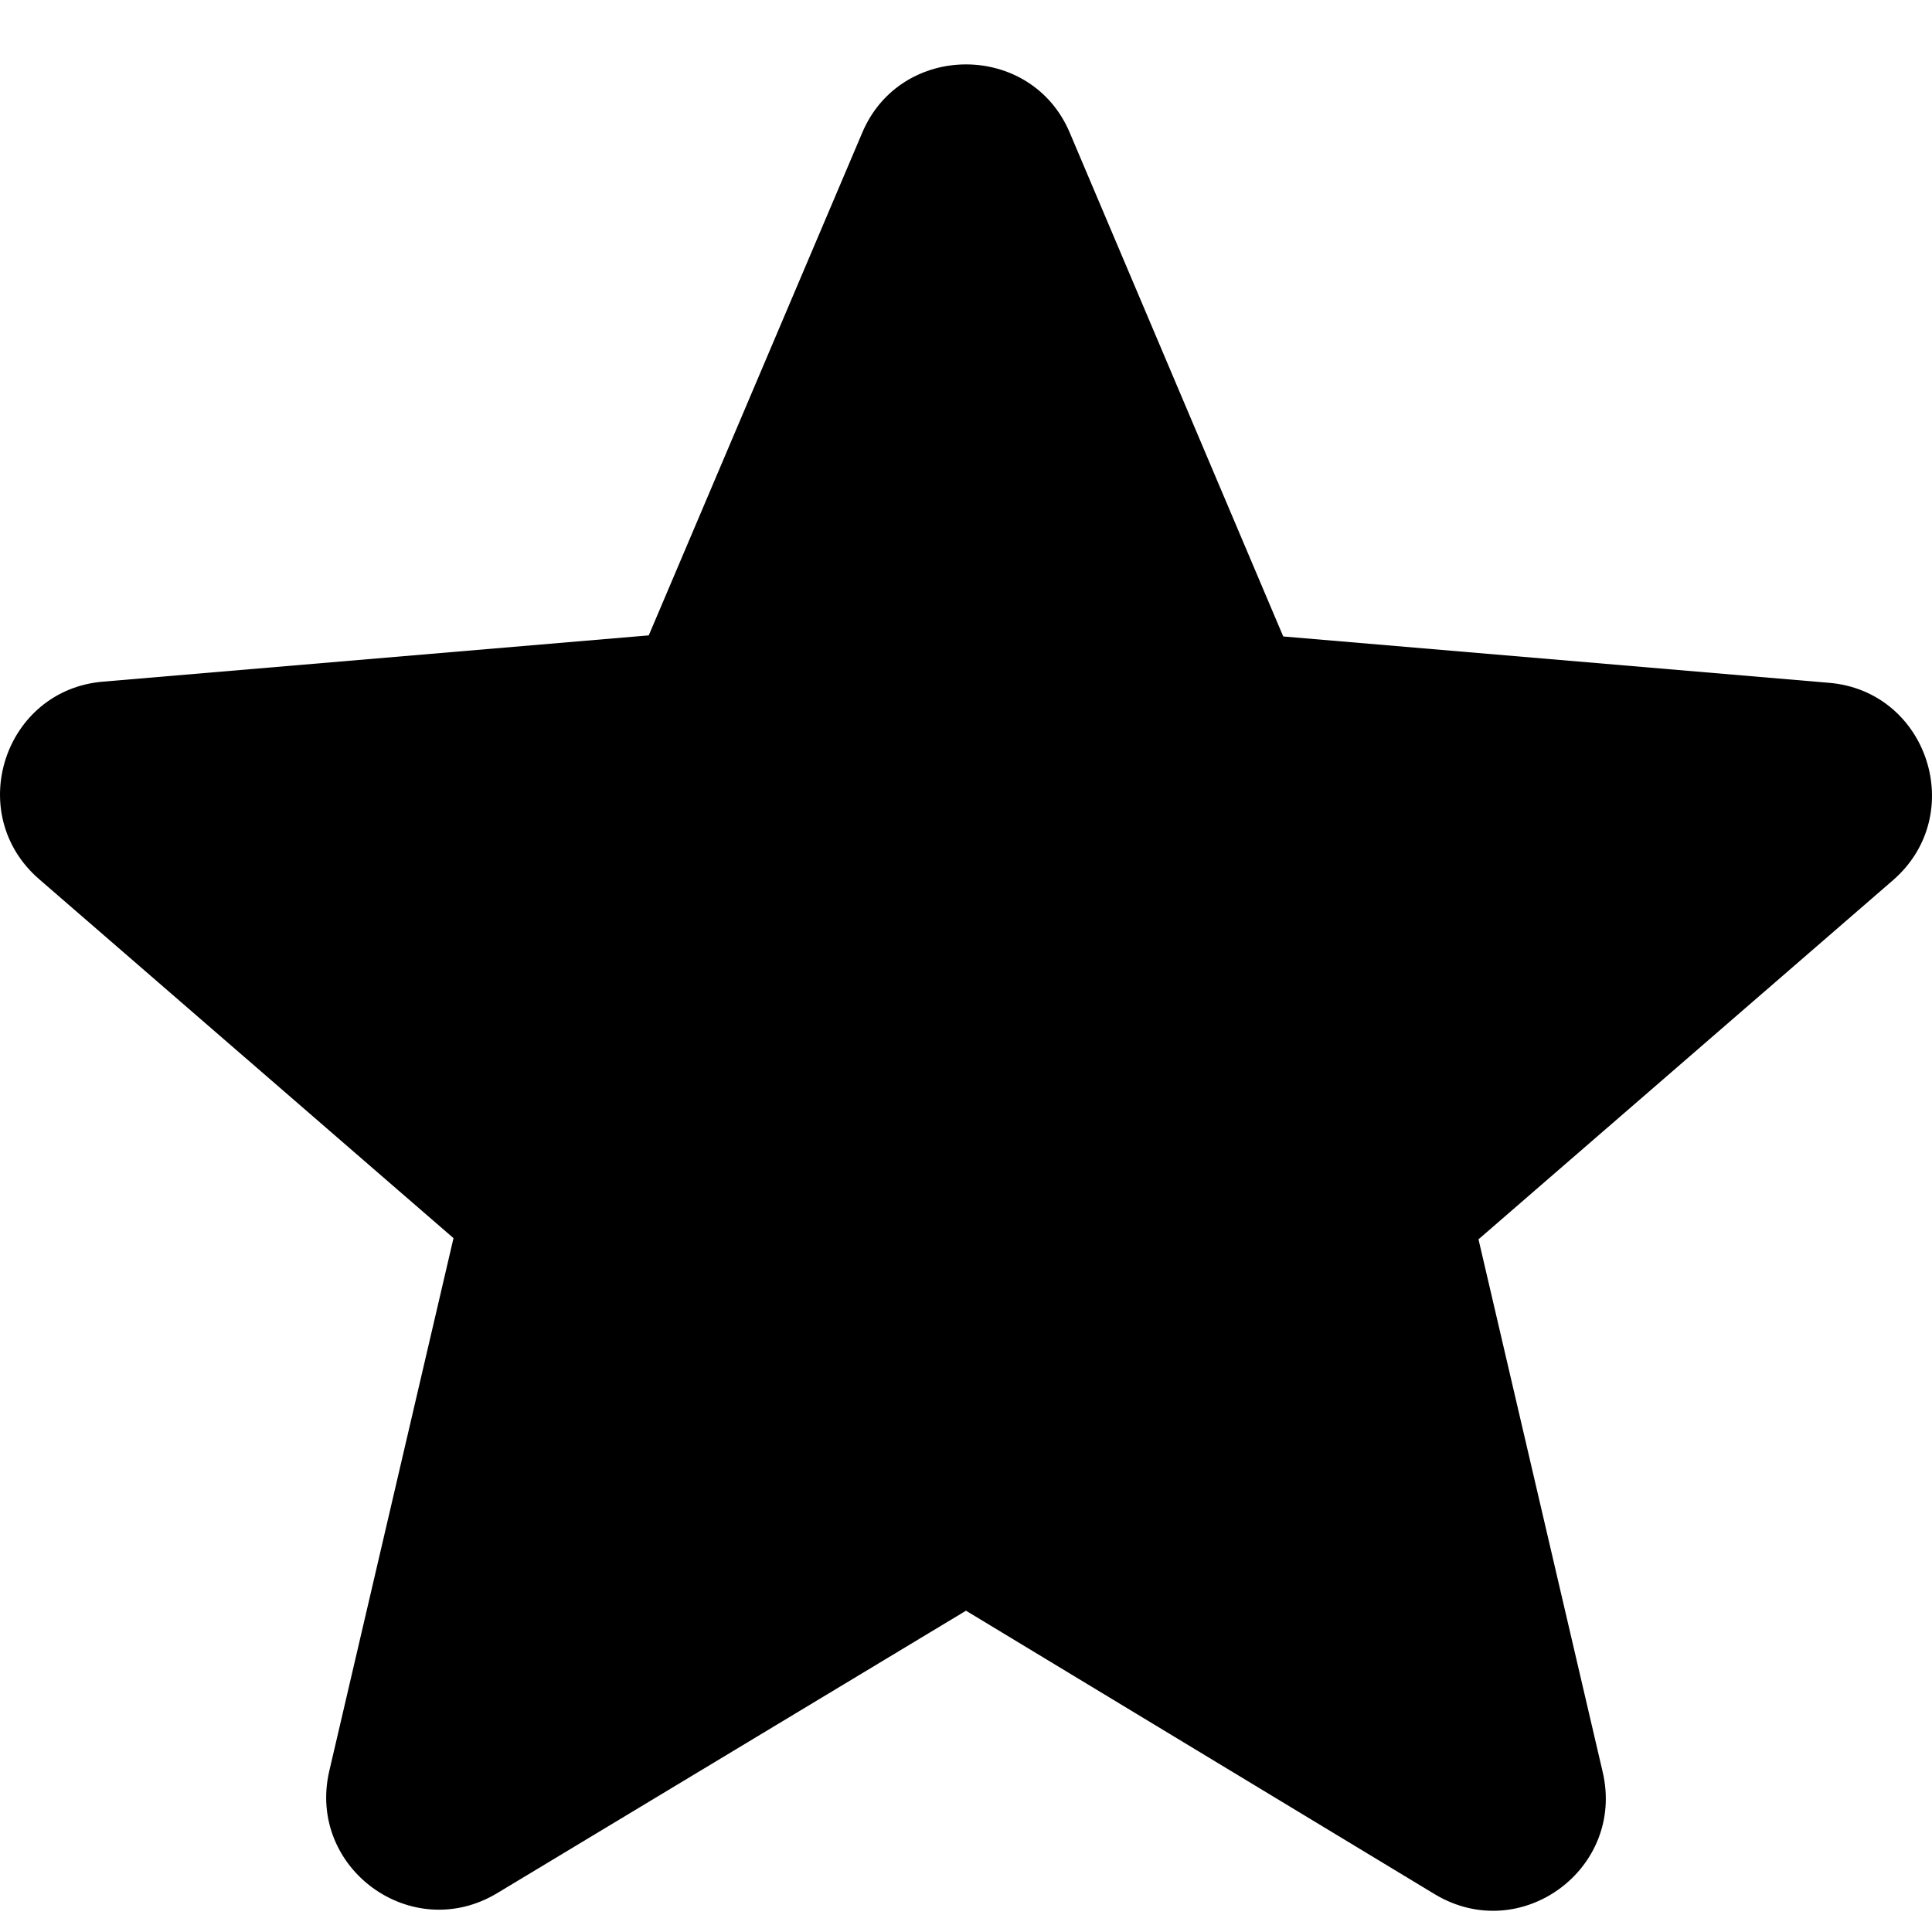 <?xml version="1.0"?>
	<svg xmlns="http://www.w3.org/2000/svg" 
		width="30" 
		height="30" 
		viewbox="0 0 30 30" 
		code="81081" 
		 transform=""
		><path d="M15 25.011L22.275 29.411C23.607 30.217 25.237 29.025 24.887 27.518L22.958 19.244 29.392 13.67C30.566 12.653 29.935 10.725 28.393 10.602L19.926 9.883 16.613 2.065C16.017 0.645 13.983 0.645 13.387 2.065L10.074 9.866 1.607 10.584C0.065 10.707-0.566 12.635 0.608 13.652L7.042 19.226 5.113 27.5C4.763 29.008 6.393 30.2 7.725 29.394L15 25.011Z"/>
	</svg>
	